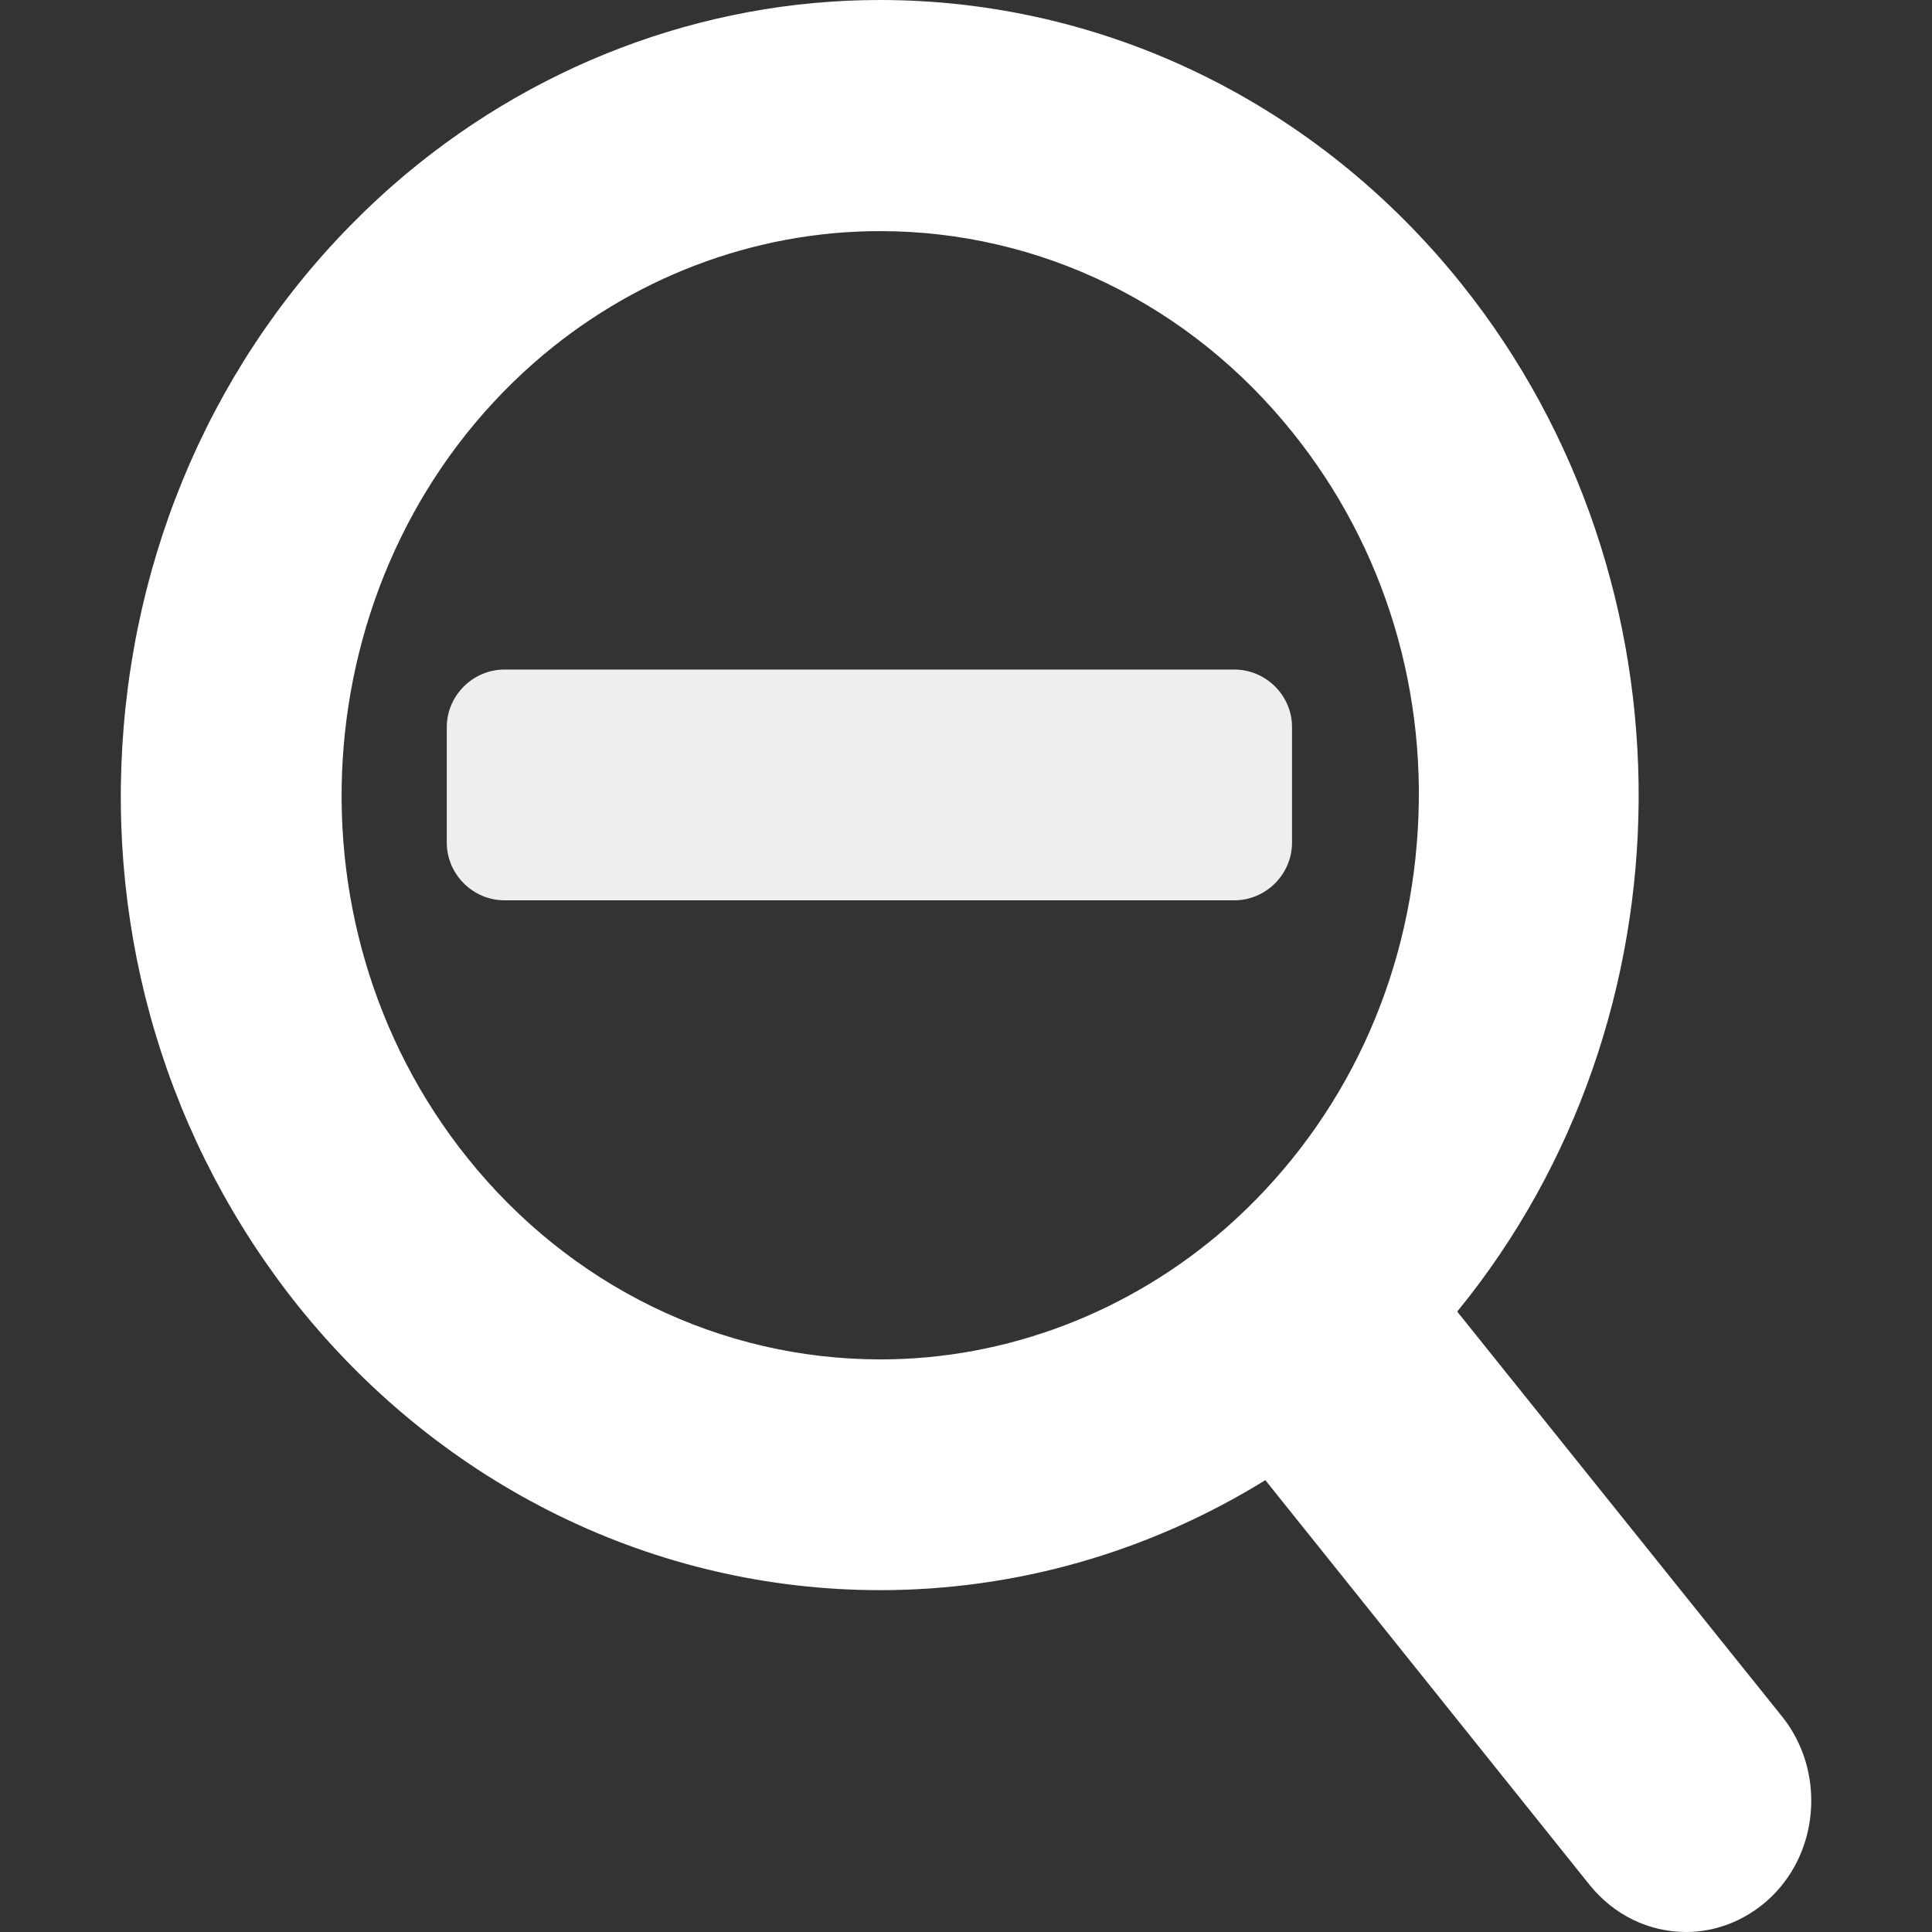 <svg width="16" height="16" viewBox="0 0 16 16" fill="none" xmlns="http://www.w3.org/2000/svg">
<rect x="0" y="0" width="16" height="16" fill="#333333" stroke="none"/>
<path d="M4.422 3.005C2.537 4.662 2.289 7.614 3.87 9.588C4.72 10.65 5.967 11.258 7.292 11.258C8.337 11.258 9.355 10.869 10.157 10.166C11.069 9.361 11.63 8.237 11.733 6.991C11.837 5.748 11.473 4.538 10.706 3.583C9.856 2.521 8.611 1.914 7.287 1.914C6.242 1.914 5.223 2.302 4.422 3.005ZM2.472 10.819C1.393 9.47 0.878 7.763 1.025 6.011C1.172 4.261 1.961 2.673 3.247 1.54C4.378 0.547 5.813 0 7.287 0C9.15 0 10.908 0.857 12.104 2.352C14.079 4.818 14.052 8.436 12.068 10.862L14.758 14.215C14.936 14.437 15.02 14.719 14.996 15.009C14.972 15.297 14.842 15.559 14.63 15.745C14.442 15.909 14.206 16 13.963 16C13.655 16 13.366 15.859 13.166 15.612L10.479 12.258C9.514 12.854 8.416 13.169 7.289 13.169C5.426 13.169 3.671 12.311 2.472 10.819Z" fill="white"/>
<path d="M4.178 7.456H6.244H8.156H10.222C10.484 7.456 10.7 7.24 10.7 6.978V6.022C10.701 5.761 10.484 5.545 10.223 5.545H8.155H6.245H4.177C3.916 5.545 3.7 5.761 3.7 6.022V6.978C3.7 7.24 3.916 7.456 4.178 7.456Z" fill="#EEEEEE"/>
</svg>

